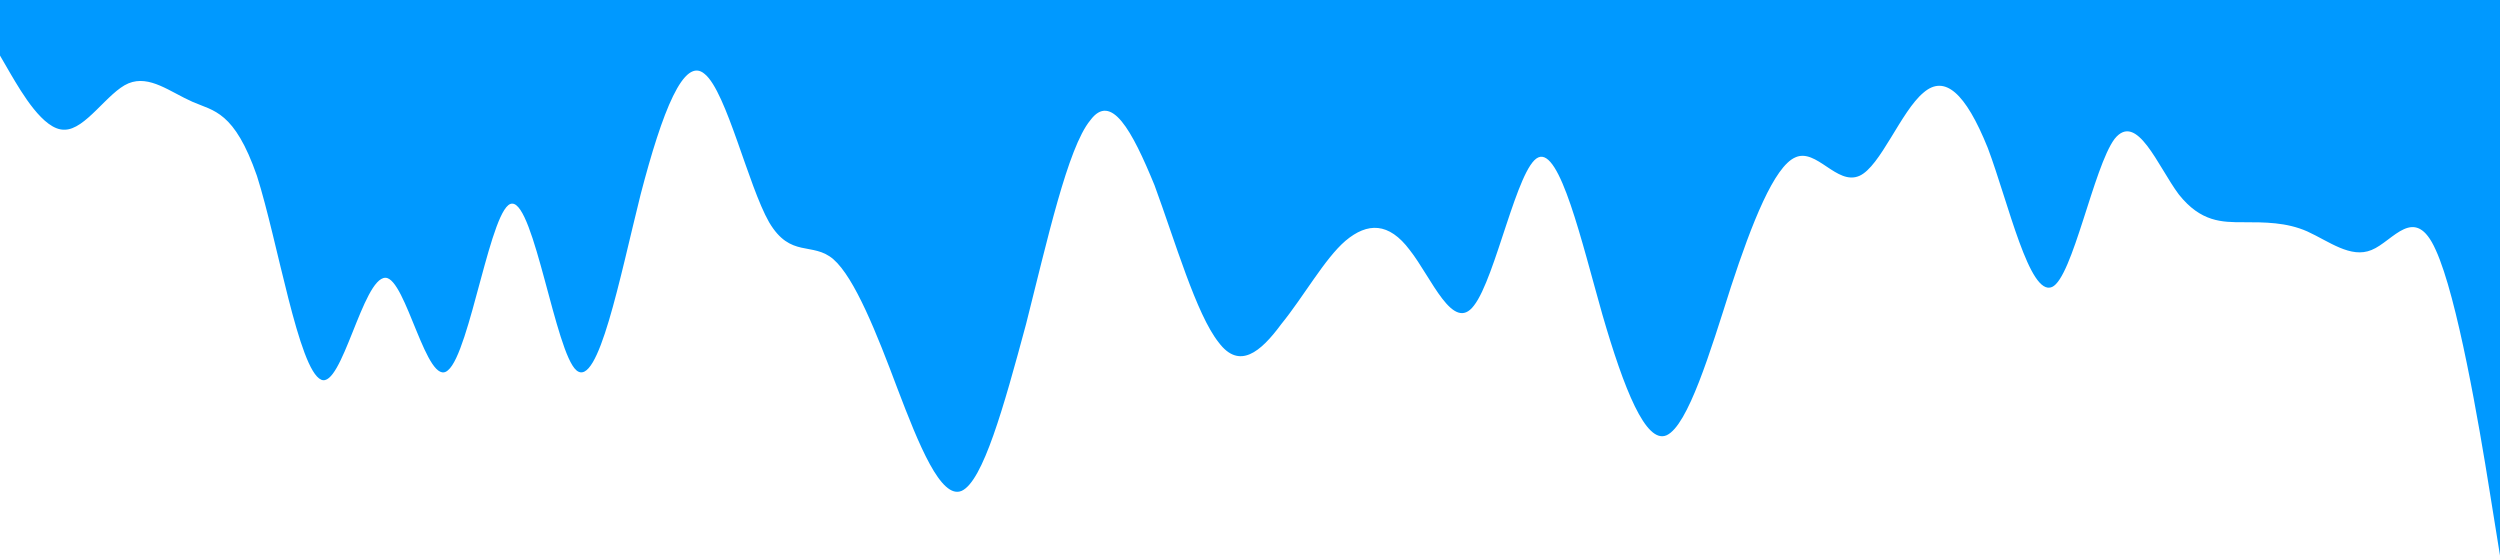 <?xml version="1.0" standalone="no"?><svg xmlns="http://www.w3.org/2000/svg" viewBox="0 0 1440 320"><path fill="#0099ff" fill-opacity="1" d="M0,32L6.2,42.7C12.3,53,25,75,37,74.7C49.2,75,62,53,74,48C86.2,43,98,53,111,58.7C123.1,64,135,64,148,101.3C160,139,172,213,185,218.7C196.9,224,209,160,222,160C233.8,160,246,224,258,213.3C270.8,203,283,117,295,117.3C307.7,117,320,203,332,213.3C344.6,224,357,160,369,112C381.5,64,394,32,406,42.7C418.5,53,431,107,443,128C455.4,149,468,139,480,149.3C492.3,160,505,192,517,224C529.2,256,542,288,554,282.7C566.2,277,578,235,591,186.7C603.1,139,615,85,628,69.3C640,53,652,75,665,106.7C676.9,139,689,181,702,197.3C713.8,213,726,203,738,186.7C750.8,171,763,149,775,138.7C787.7,128,800,128,812,144C824.6,160,837,192,849,176C861.5,160,874,96,886,90.7C898.5,85,911,139,923,181.3C935.4,224,948,256,960,250.7C972.3,245,985,203,997,165.3C1009.2,128,1022,96,1034,90.7C1046.2,85,1058,107,1071,101.3C1083.1,96,1095,64,1108,53.3C1120,43,1132,53,1145,85.3C1156.9,117,1169,171,1182,165.3C1193.8,160,1206,96,1218,80C1230.8,64,1243,96,1255,112C1267.7,128,1280,128,1292,128C1304.6,128,1317,128,1329,133.3C1341.5,139,1354,149,1366,144C1378.5,139,1391,117,1403,144C1415.4,171,1428,245,1434,282.7L1440,320L1440,0L1433.8,0C1427.7,0,1415,0,1403,0C1390.8,0,1378,0,1366,0C1353.8,0,1342,0,1329,0C1316.9,0,1305,0,1292,0C1280,0,1268,0,1255,0C1243.1,0,1231,0,1218,0C1206.2,0,1194,0,1182,0C1169.2,0,1157,0,1145,0C1132.3,0,1120,0,1108,0C1095.4,0,1083,0,1071,0C1058.5,0,1046,0,1034,0C1021.5,0,1009,0,997,0C984.6,0,972,0,960,0C947.7,0,935,0,923,0C910.8,0,898,0,886,0C873.8,0,862,0,849,0C836.9,0,825,0,812,0C800,0,788,0,775,0C763.1,0,751,0,738,0C726.2,0,714,0,702,0C689.2,0,677,0,665,0C652.3,0,640,0,628,0C615.4,0,603,0,591,0C578.5,0,566,0,554,0C541.5,0,529,0,517,0C504.6,0,492,0,480,0C467.7,0,455,0,443,0C430.8,0,418,0,406,0C393.8,0,382,0,369,0C356.9,0,345,0,332,0C320,0,308,0,295,0C283.1,0,271,0,258,0C246.2,0,234,0,222,0C209.2,0,197,0,185,0C172.3,0,160,0,148,0C135.4,0,123,0,111,0C98.5,0,86,0,74,0C61.5,0,49,0,37,0C24.6,0,12,0,6,0L0,0Z"></path></svg>